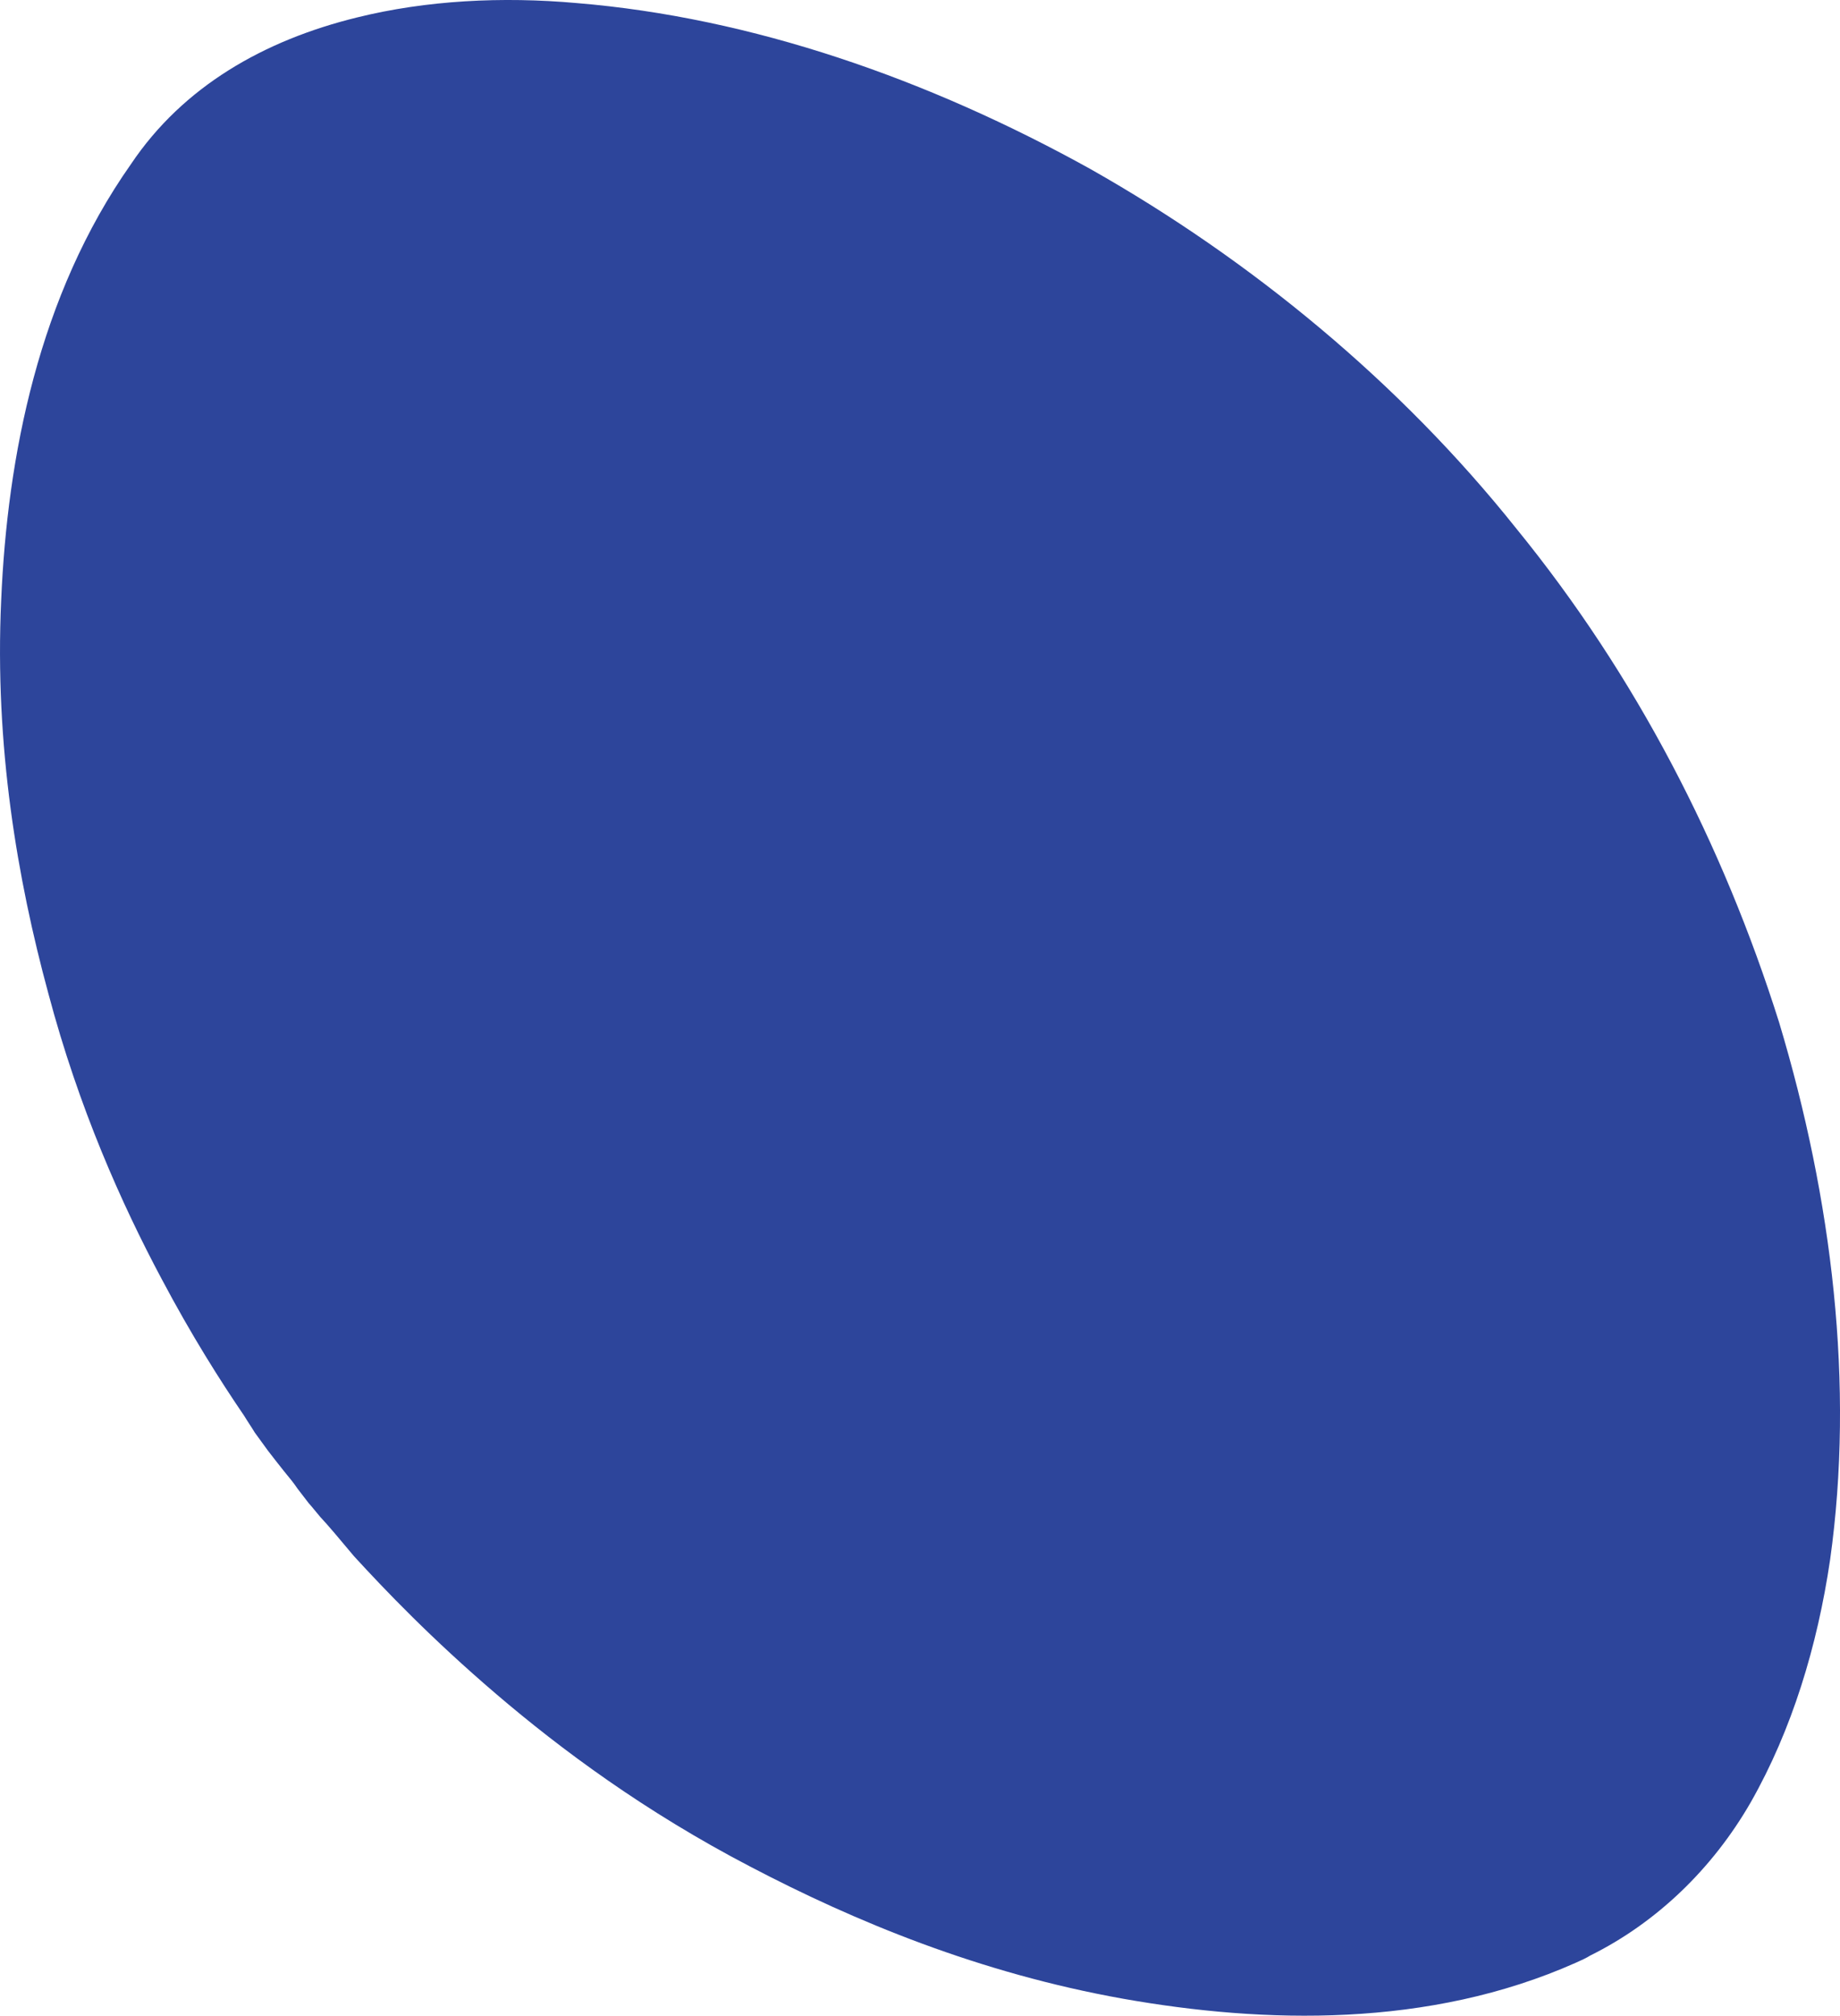 <svg version="1.1" id="图层_1" x="0px" y="0px" width="33.159px" height="36.311px" viewBox="0 0 33.159 36.311" enable-background="new 0 0 33.159 36.311" xml:space="preserve" xmlns="http://www.w3.org/2000/svg" xmlns:xlink="http://www.w3.org/1999/xlink" xmlns:xml="http://www.w3.org/XML/1998/namespace">
  <path fill="#2D459B" d="M32.981,28.095c-0.23,1.56-0.69,3.07-1.43,4.37c-0.69,1.2-1.7,2.17-2.89,2.76
	c-0.08,0.05-0.17,0.09-0.26,0.13c-2.65,1.18-5.62,1.1-8.16,0.65c-2.58-0.46-4.83-1.39-6.72-2.38c-1.9-0.99-3.41-2.11-4.58-3.11
	s-2-1.87-2.56-2.48c-0.26-0.31-0.46-0.55-0.61-0.71c-0.13-0.16-0.21-0.25-0.21-0.25s-0.07-0.09-0.2-0.26
	c-0.06-0.09-0.14-0.19-0.24-0.31c-0.09-0.11-0.18-0.23-0.29-0.37c-0.08-0.11-0.16-0.22-0.24-0.33c-0.06-0.1-0.13-0.2-0.19-0.3
	c-0.43-0.63-0.95-1.45-1.49-2.47c-0.72-1.35-1.49-3.07-2.04-5.14c-0.56-2.06-0.97-4.46-0.85-7.08c0.11-2.58,0.67-5.49,2.34-7.86
	c0.94-1.4,2.4-2.23,4.07-2.64c1.25-0.31,2.62-0.38,3.96-0.26c3.16,0.26,6.34,1.37,9.26,2.99c2.9,1.64,5.58,3.85,7.67,6.47
	c2.17,2.66,3.73,5.7,4.74,8.9C33.021,21.605,33.421,24.955,32.981,28.095z" class="color c1"/>
</svg>